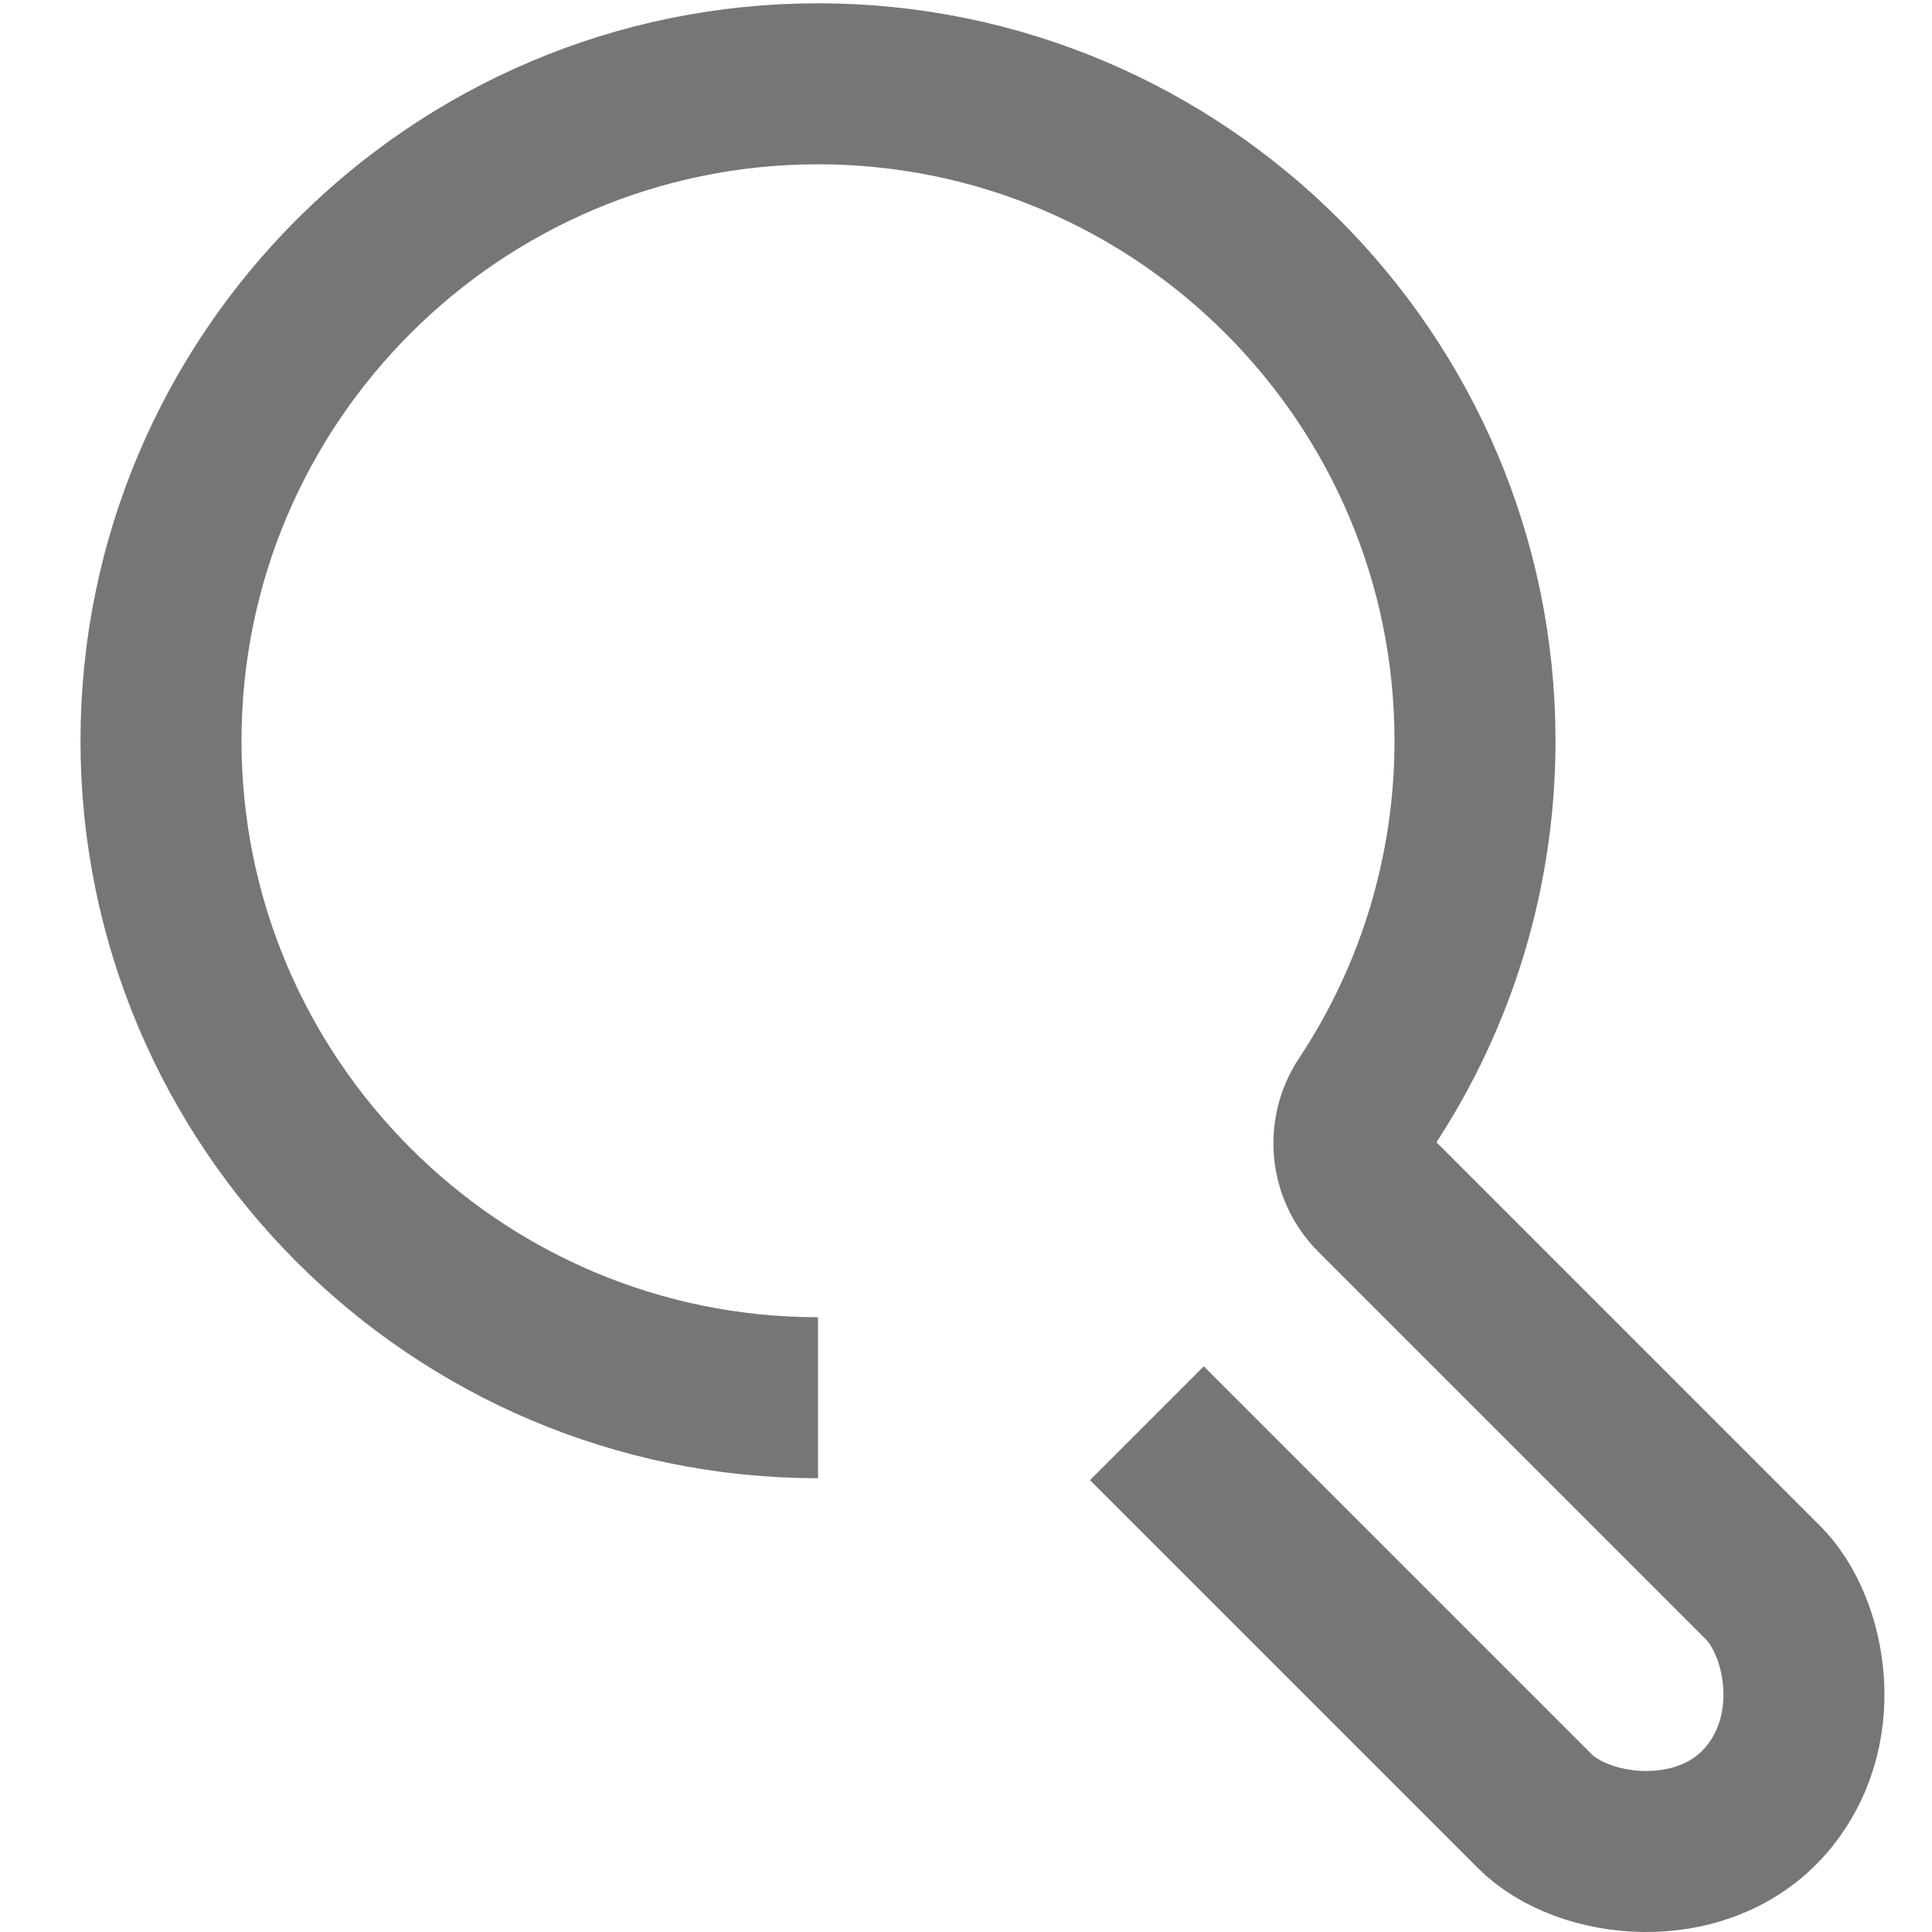 <?xml version="1.0" encoding="UTF-8"?>
<svg width="24px" height="24px" viewBox="0 0 24 24" version="1.1" xmlns="http://www.w3.org/2000/svg"
>
    <!-- Generator: Sketch 54.1 (76490) - https://sketchapp.com -->
    <title>_icon/search/r/inactive</title>
    <desc>Created with Sketch.</desc>
    <g id="_icon/search/r/inactive" stroke="none" stroke-width="1" fill="none" fill-rule="evenodd"
       strokeLinecap="round" stroke-linejoin="round">
        <path d="M14.247,17.68 L19.064,22.497 C19.67,23.104 21.121,23.264 21.907,22.398 C22.7,21.523 22.443,20.202 21.901,19.66 L17.084,14.843 C16.779,14.538 16.732,14.061 16.969,13.701 C17.855,12.365 18.323,10.809 18.323,9.202 C18.323,4.702 14.662,1.041 10.162,1.041 C5.66,1.041 2,4.702 2,9.202 C2,13.702 5.66,17.363 10.162,17.363"
              id="Page-1" stroke="#767676" stroke-width="2"></path>
    </g>
</svg>